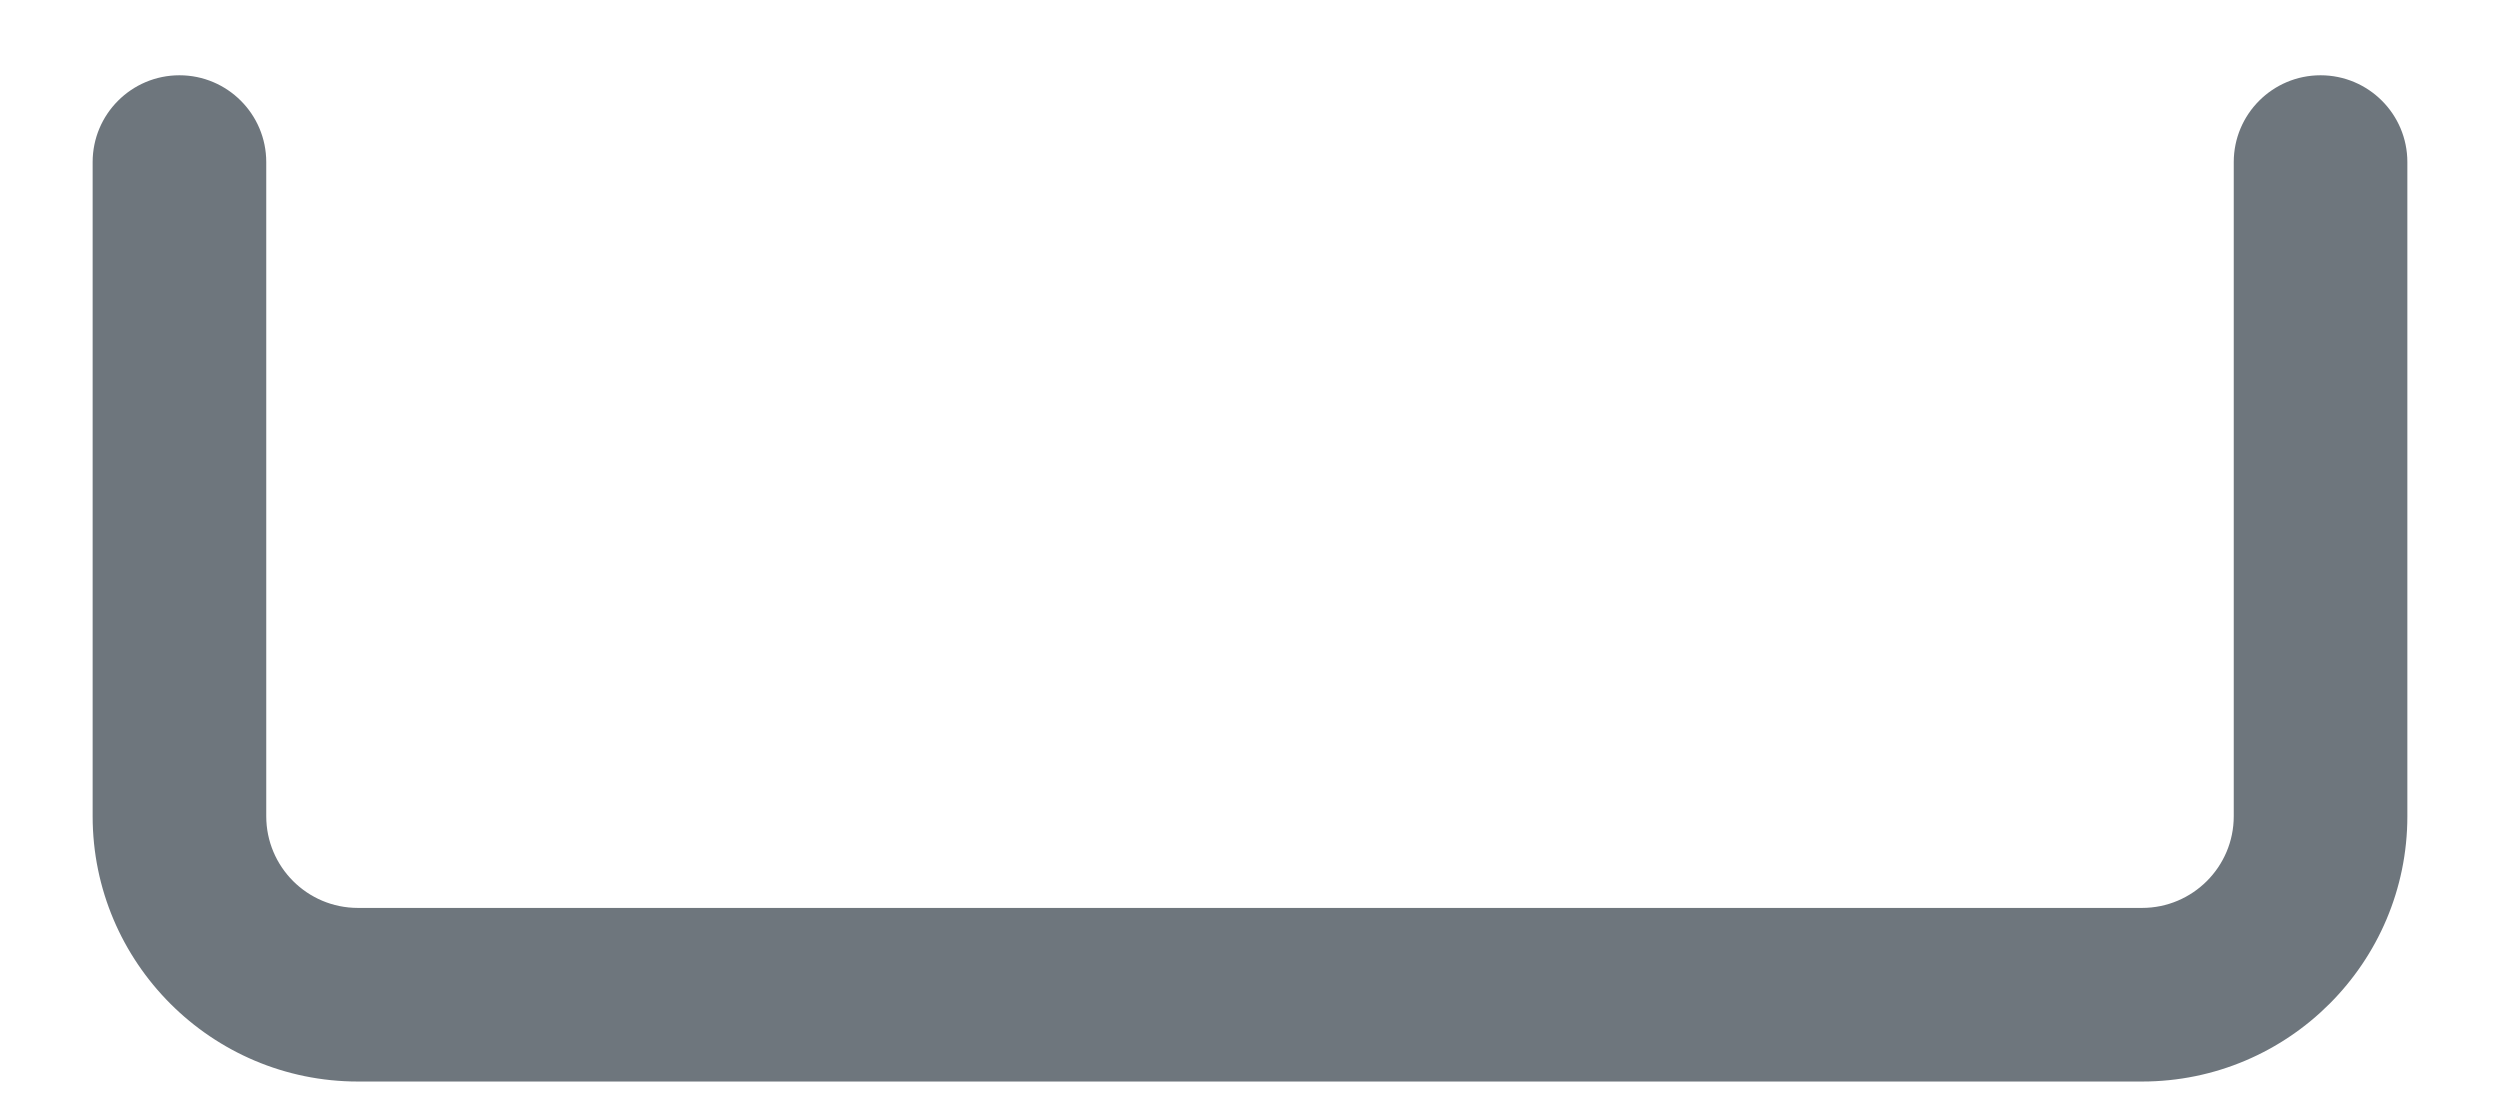 <svg width="18" height="8" viewBox="0 0 18 8" fill="none" xmlns="http://www.w3.org/2000/svg">
<path d="M15.423 7.787H2.577C1.523 7.787 0.667 6.93 0.667 5.877V1.167C0.667 0.822 0.947 0.542 1.292 0.542C1.637 0.542 1.917 0.822 1.917 1.167V5.877C1.917 6.241 2.212 6.537 2.577 6.537H15.423C15.787 6.537 16.083 6.241 16.083 5.877V1.167C16.083 0.822 16.363 0.542 16.708 0.542C17.053 0.542 17.333 0.822 17.333 1.167V5.877C17.333 6.93 16.477 7.787 15.423 7.787Z" fill="#6E767D"/>
</svg>
